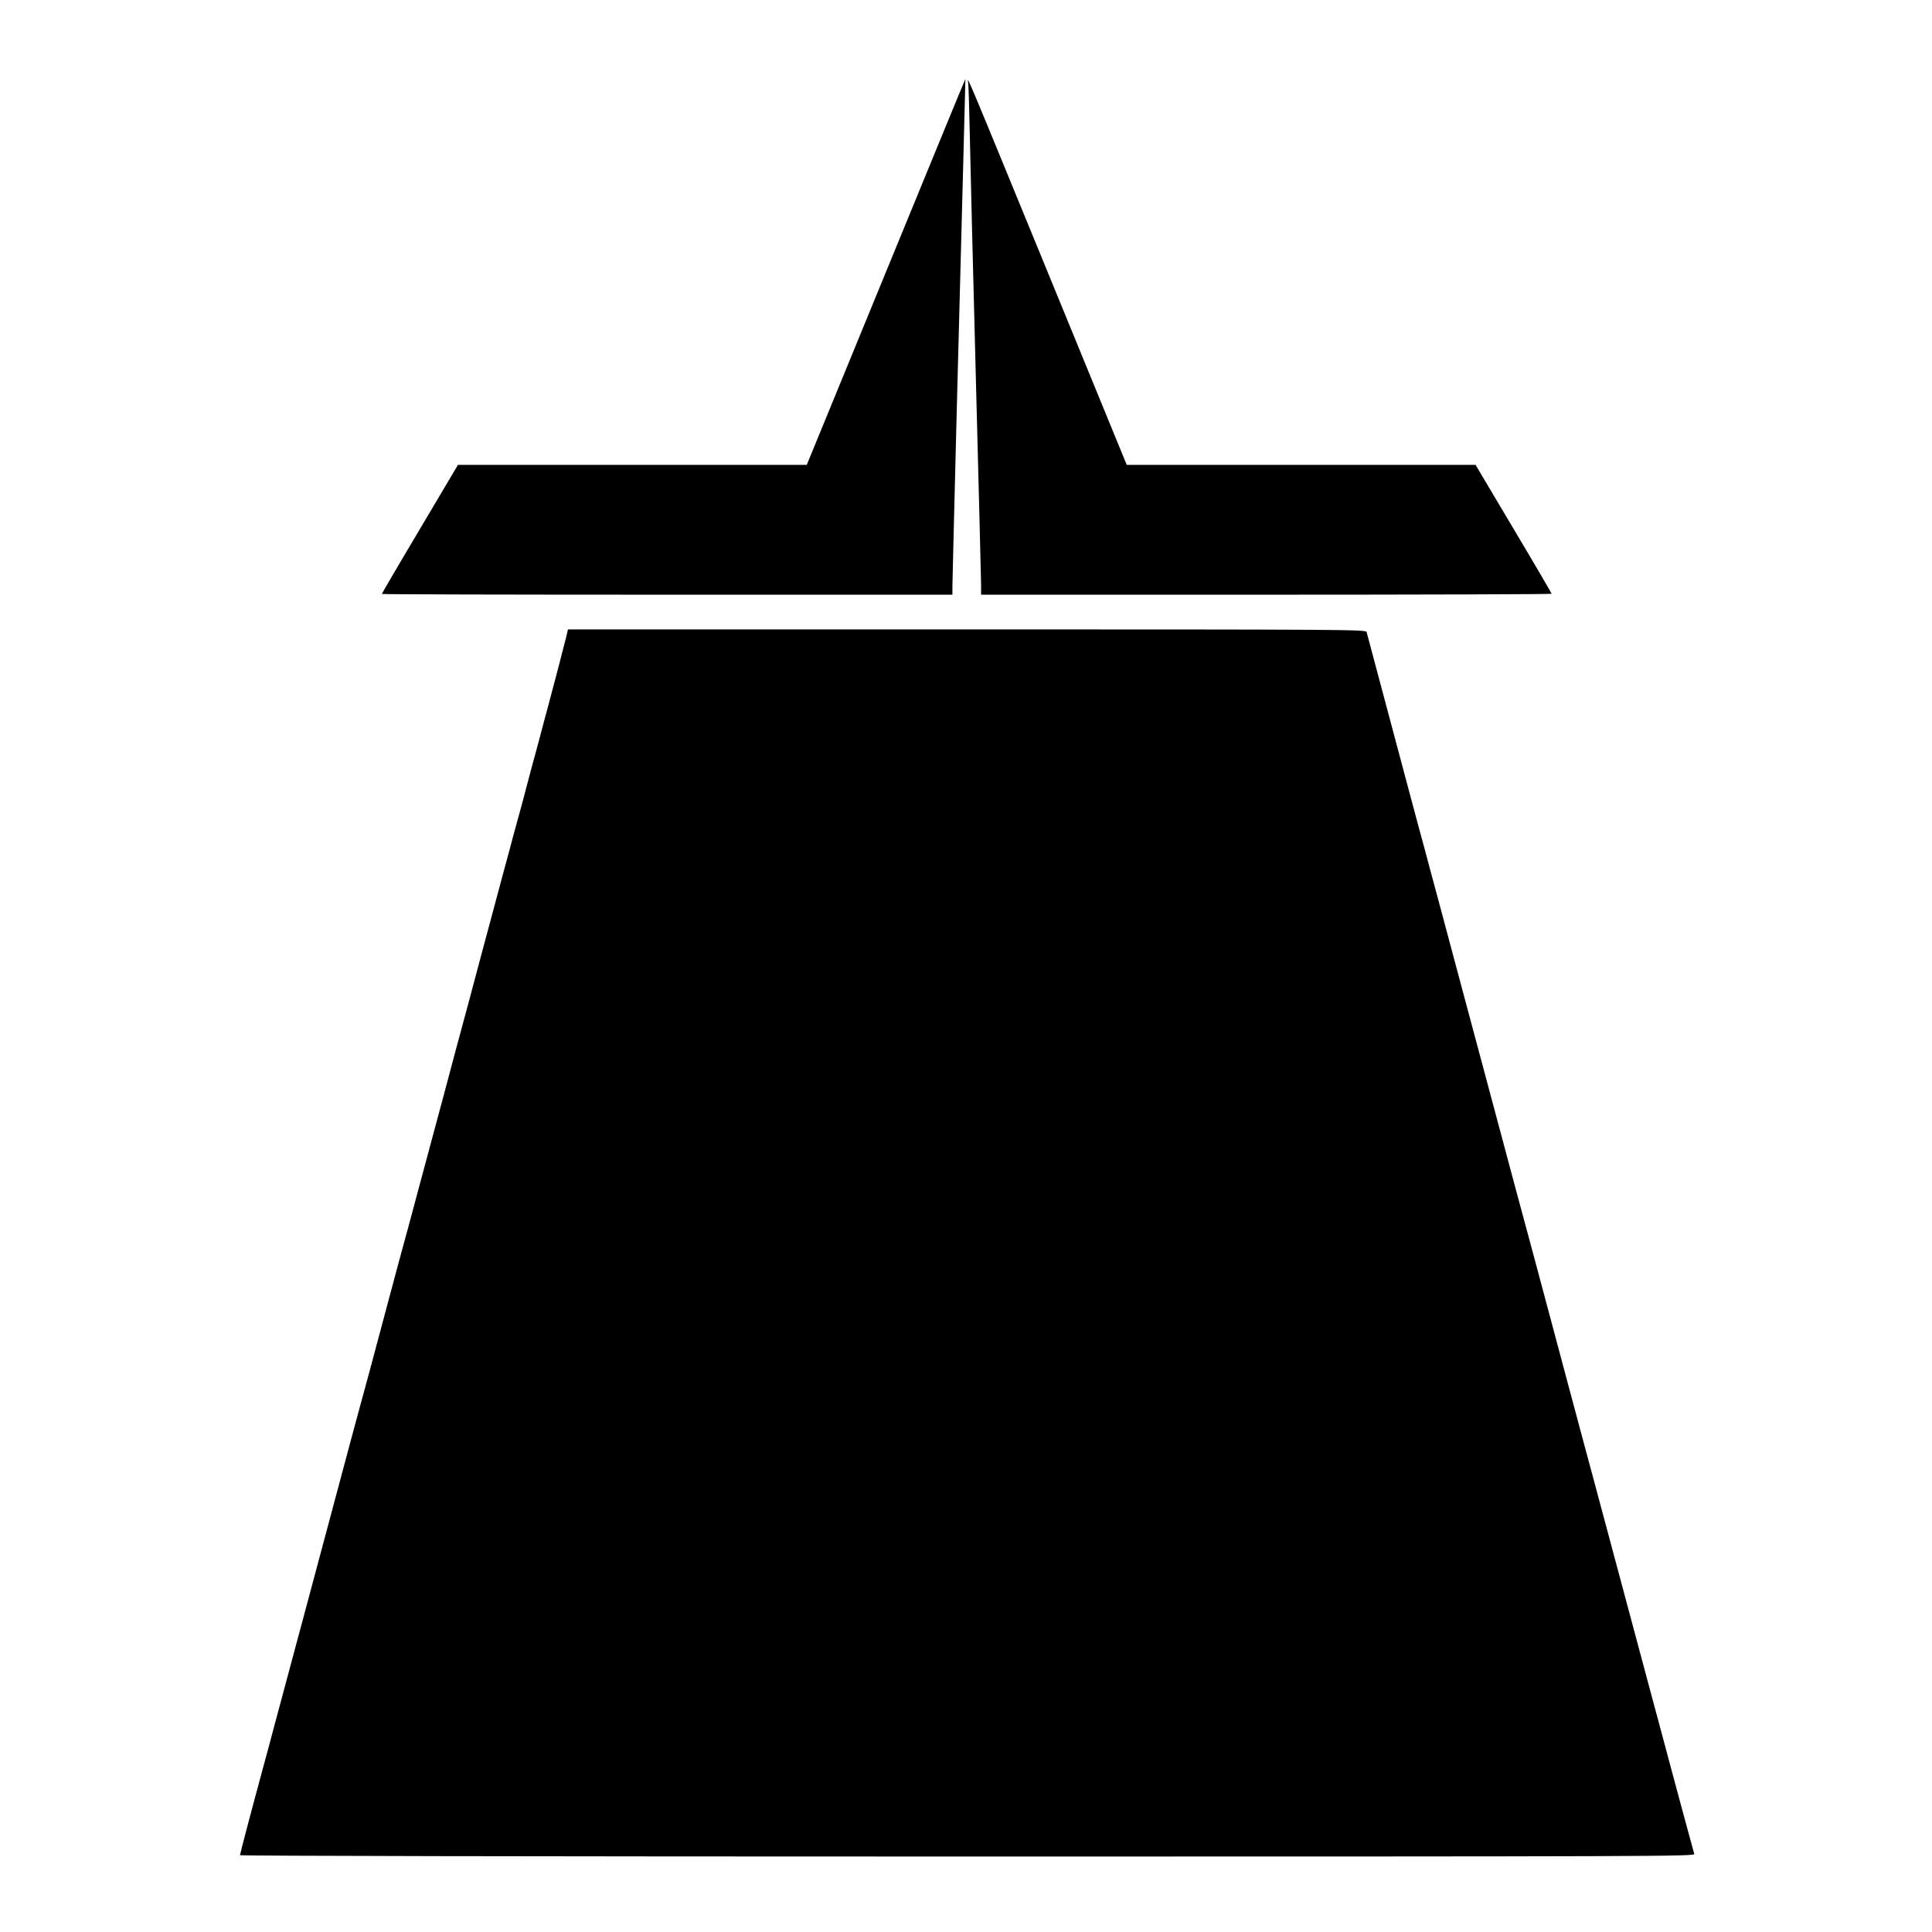 <?xml version="1.0" standalone="no"?>
<!DOCTYPE svg PUBLIC "-//W3C//DTD SVG 20010904//EN"
 "http://www.w3.org/TR/2001/REC-SVG-20010904/DTD/svg10.dtd">
<svg version="1.0" xmlns="http://www.w3.org/2000/svg"
 width="1280pt" height="1280pt" viewBox="0 0 1280 1280"
 preserveAspectRatio="xMidYMid meet">
<g transform="translate(0,1280) scale(0.1,-0.1)"
fill="#000000" stroke="none">
<path d="M5870 10999 l-525 -1279 -1155 0 -1156 0 -252 -425 c-139 -233 -252
-427 -252 -430 0 -3 851 -5 1890 -5 l1890 0 0 58 c0 31 14 577 30 1212 41
1539 56 2145 56 2147 -1 1 -237 -574 -526 -1278z"/>
<path d="M6415 12245 c2 -22 7 -170 10 -330 3 -159 21 -884 40 -1610 19 -726
35 -1348 35 -1382 l0 -63 1890 0 c1040 0 1890 3 1890 6 0 3 -113 197 -252 430
l-252 424 -1156 0 -1155 0 -495 1207 c-603 1469 -561 1369 -555 1318z"/>
<path d="M3752 8583 c-14 -58 -94 -364 -117 -448 -9 -33 -25 -91 -35 -130 -10
-38 -25 -95 -33 -125 -23 -82 -52 -193 -82 -305 -14 -55 -34 -129 -44 -165
-10 -36 -28 -101 -40 -145 -11 -44 -36 -136 -55 -205 -18 -69 -51 -188 -71
-265 -21 -77 -52 -194 -70 -260 -18 -66 -45 -167 -60 -225 -15 -58 -49 -184
-75 -280 -26 -96 -67 -247 -90 -335 -23 -88 -66 -248 -95 -355 -29 -107 -85
-316 -125 -465 -39 -148 -78 -290 -85 -315 -17 -62 -33 -120 -125 -465 -80
-299 -100 -375 -126 -470 -8 -27 -52 -192 -99 -365 -46 -173 -175 -652 -285
-1065 -111 -412 -210 -783 -221 -823 -24 -92 -54 -202 -73 -272 -70 -257 -156
-583 -156 -591 0 -5 1899 -9 4821 -9 4588 0 4821 1 4814 17 -3 10 -55 200
-115 423 -60 223 -118 441 -130 485 -12 44 -28 103 -35 130 -226 845 -378
1412 -390 1455 -8 30 -74 273 -145 540 -229 857 -310 1160 -370 1380 -117 437
-283 1056 -395 1475 -43 160 -93 346 -111 415 -19 69 -43 159 -54 200 -11 41
-31 116 -44 165 -24 86 -52 193 -81 300 -65 245 -297 1114 -301 1128 -5 16
-140 17 -2648 17 l-2643 0 -11 -47z"/>
</g>
</svg>
